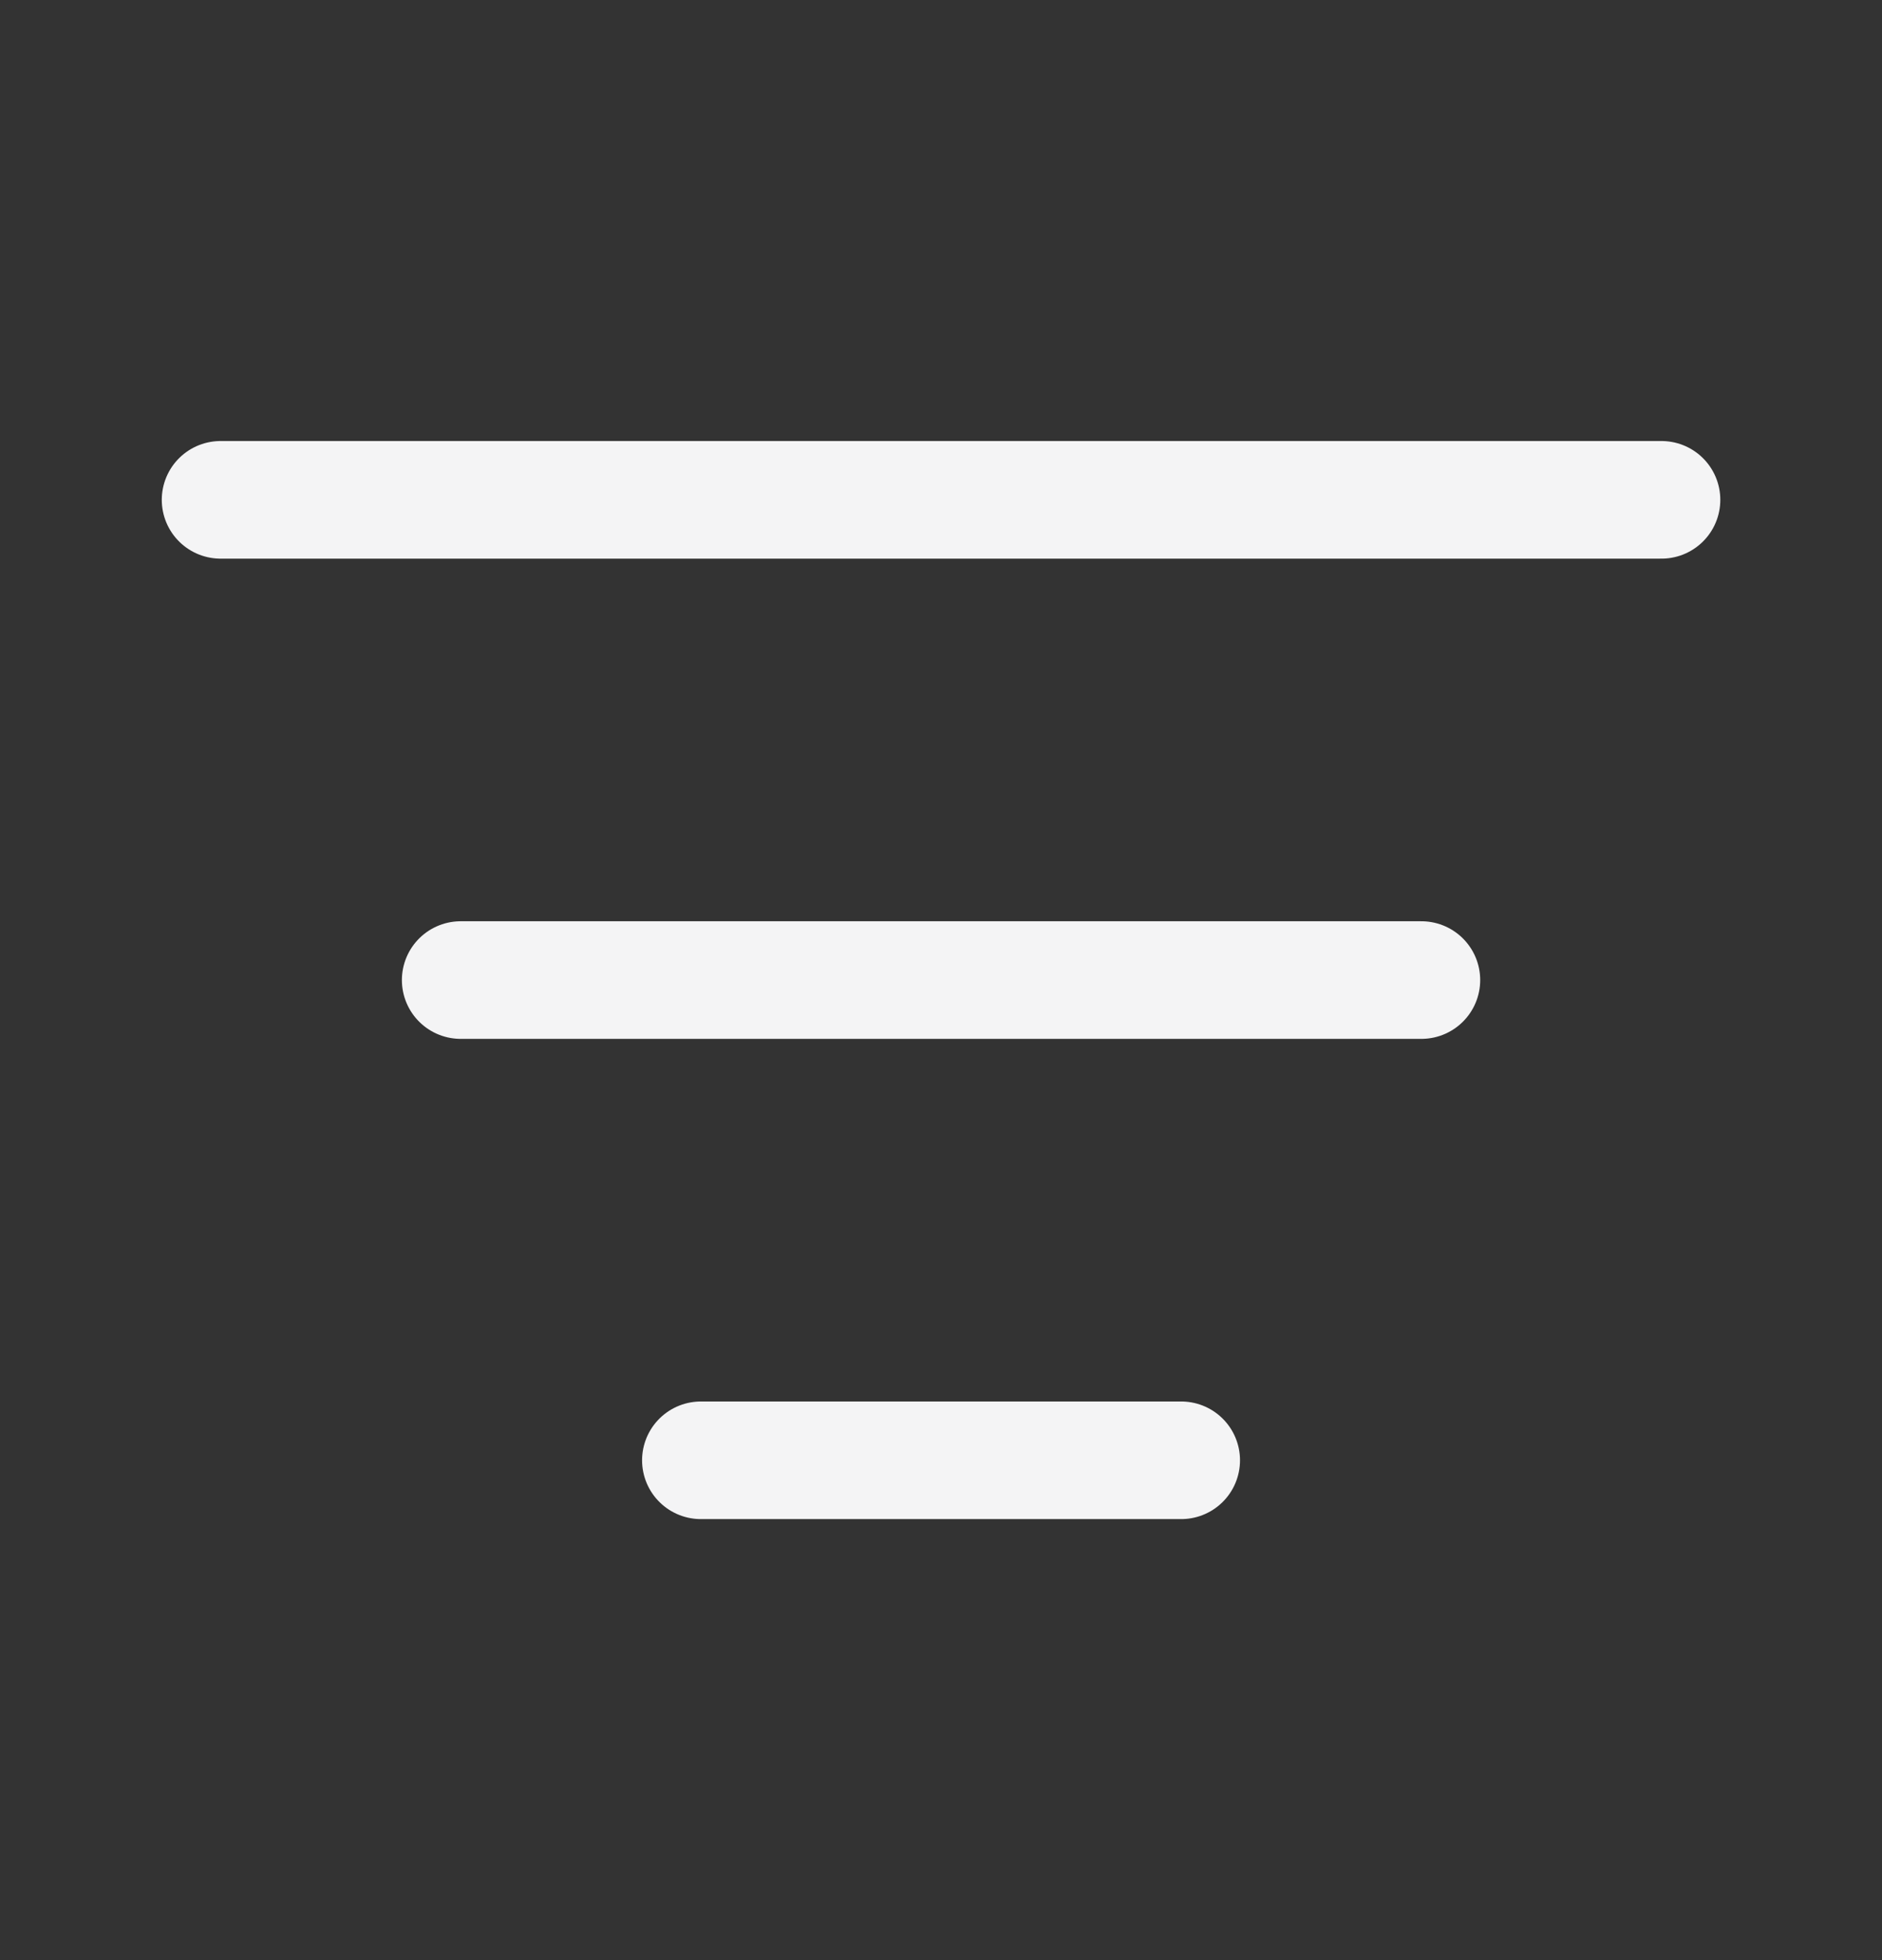 <svg width="24" height="25" viewBox="0 0 24 25" fill="none" xmlns="http://www.w3.org/2000/svg">
<rect x="0" y="0" width="24" height="25" fill="#333333" stroke="none"/>
<path d="M5.875 12.5H18.126M2.813 6.375H21.188M8.938 18.625H15.063" stroke="#F4F4F5" stroke-width="1.5" stroke-linecap="round" stroke-linejoin="round"/>
</svg>
